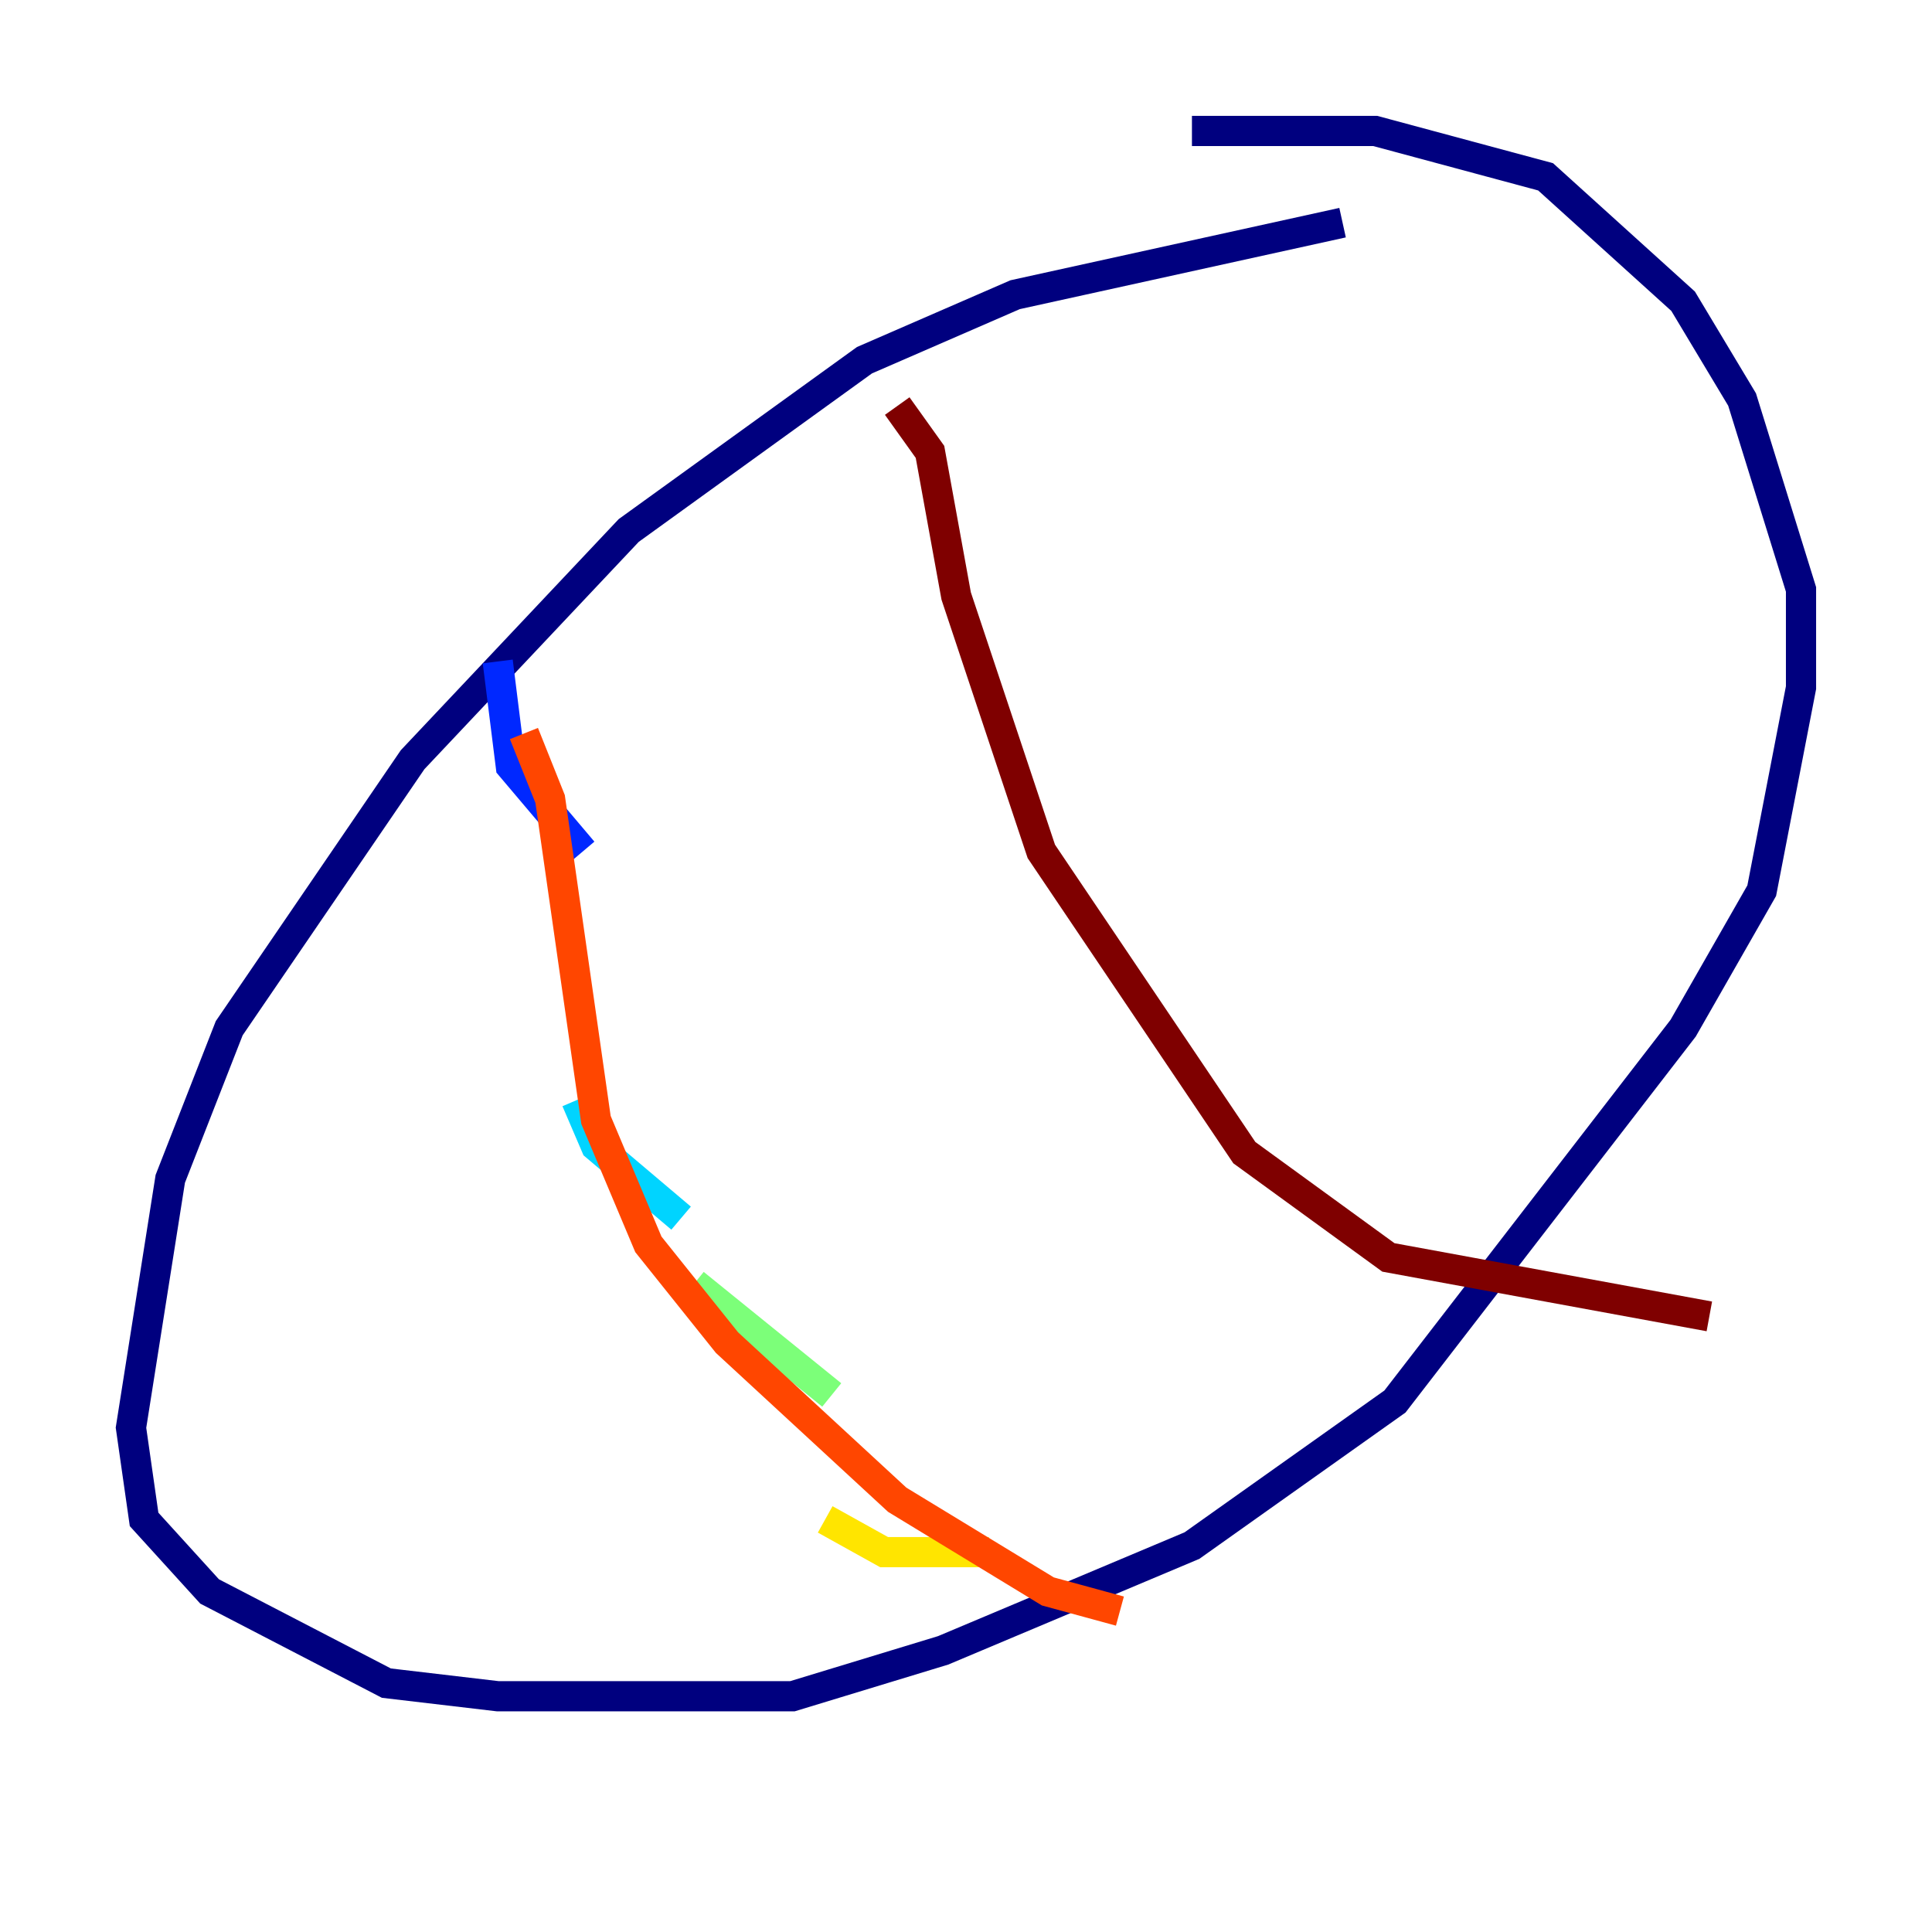 <?xml version="1.0" encoding="utf-8" ?>
<svg baseProfile="tiny" height="128" version="1.2" viewBox="0,0,128,128" width="128" xmlns="http://www.w3.org/2000/svg" xmlns:ev="http://www.w3.org/2001/xml-events" xmlns:xlink="http://www.w3.org/1999/xlink"><defs /><polyline fill="none" points="88.949,14.752 67.254,19.525 57.275,23.864 41.654,35.146 27.336,50.332 15.186,68.122 11.281,78.102 8.678,94.59 9.546,100.664 13.885,105.437 25.6,111.512 32.976,112.38 52.502,112.38 62.481,109.342 78.969,102.4 92.42,92.854 111.512,68.122 116.719,59.01 119.322,45.559 119.322,39.051 115.417,26.468 111.512,19.959 102.4,11.715 91.119,8.678 78.969,8.678" stroke="#00007f" stroke-width="2" /><polyline fill="none" points="32.976,43.824 33.844,50.766 38.617,56.407" stroke="#0028ff" stroke-width="2" /><polyline fill="none" points="38.183,72.895 39.485,75.932 45.125,80.705" stroke="#00d4ff" stroke-width="2" /><polyline fill="none" points="45.993,85.044 55.105,92.42" stroke="#7cff79" stroke-width="2" /><polyline fill="none" points="54.671,100.664 58.576,102.834 65.519,102.834" stroke="#ffe500" stroke-width="2" /><polyline fill="none" points="34.712,48.597 36.447,52.936 39.485,74.197 42.956,82.441 48.163,88.949 59.444,99.363 69.424,105.437 74.197,106.739" stroke="#ff4600" stroke-width="2" /><polyline fill="none" points="59.444,26.902 61.614,29.939 63.349,39.485 68.99,56.407 82.441,76.366 91.986,83.308 113.248,87.214" stroke="#7f0000" stroke-width="2" /></svg>
